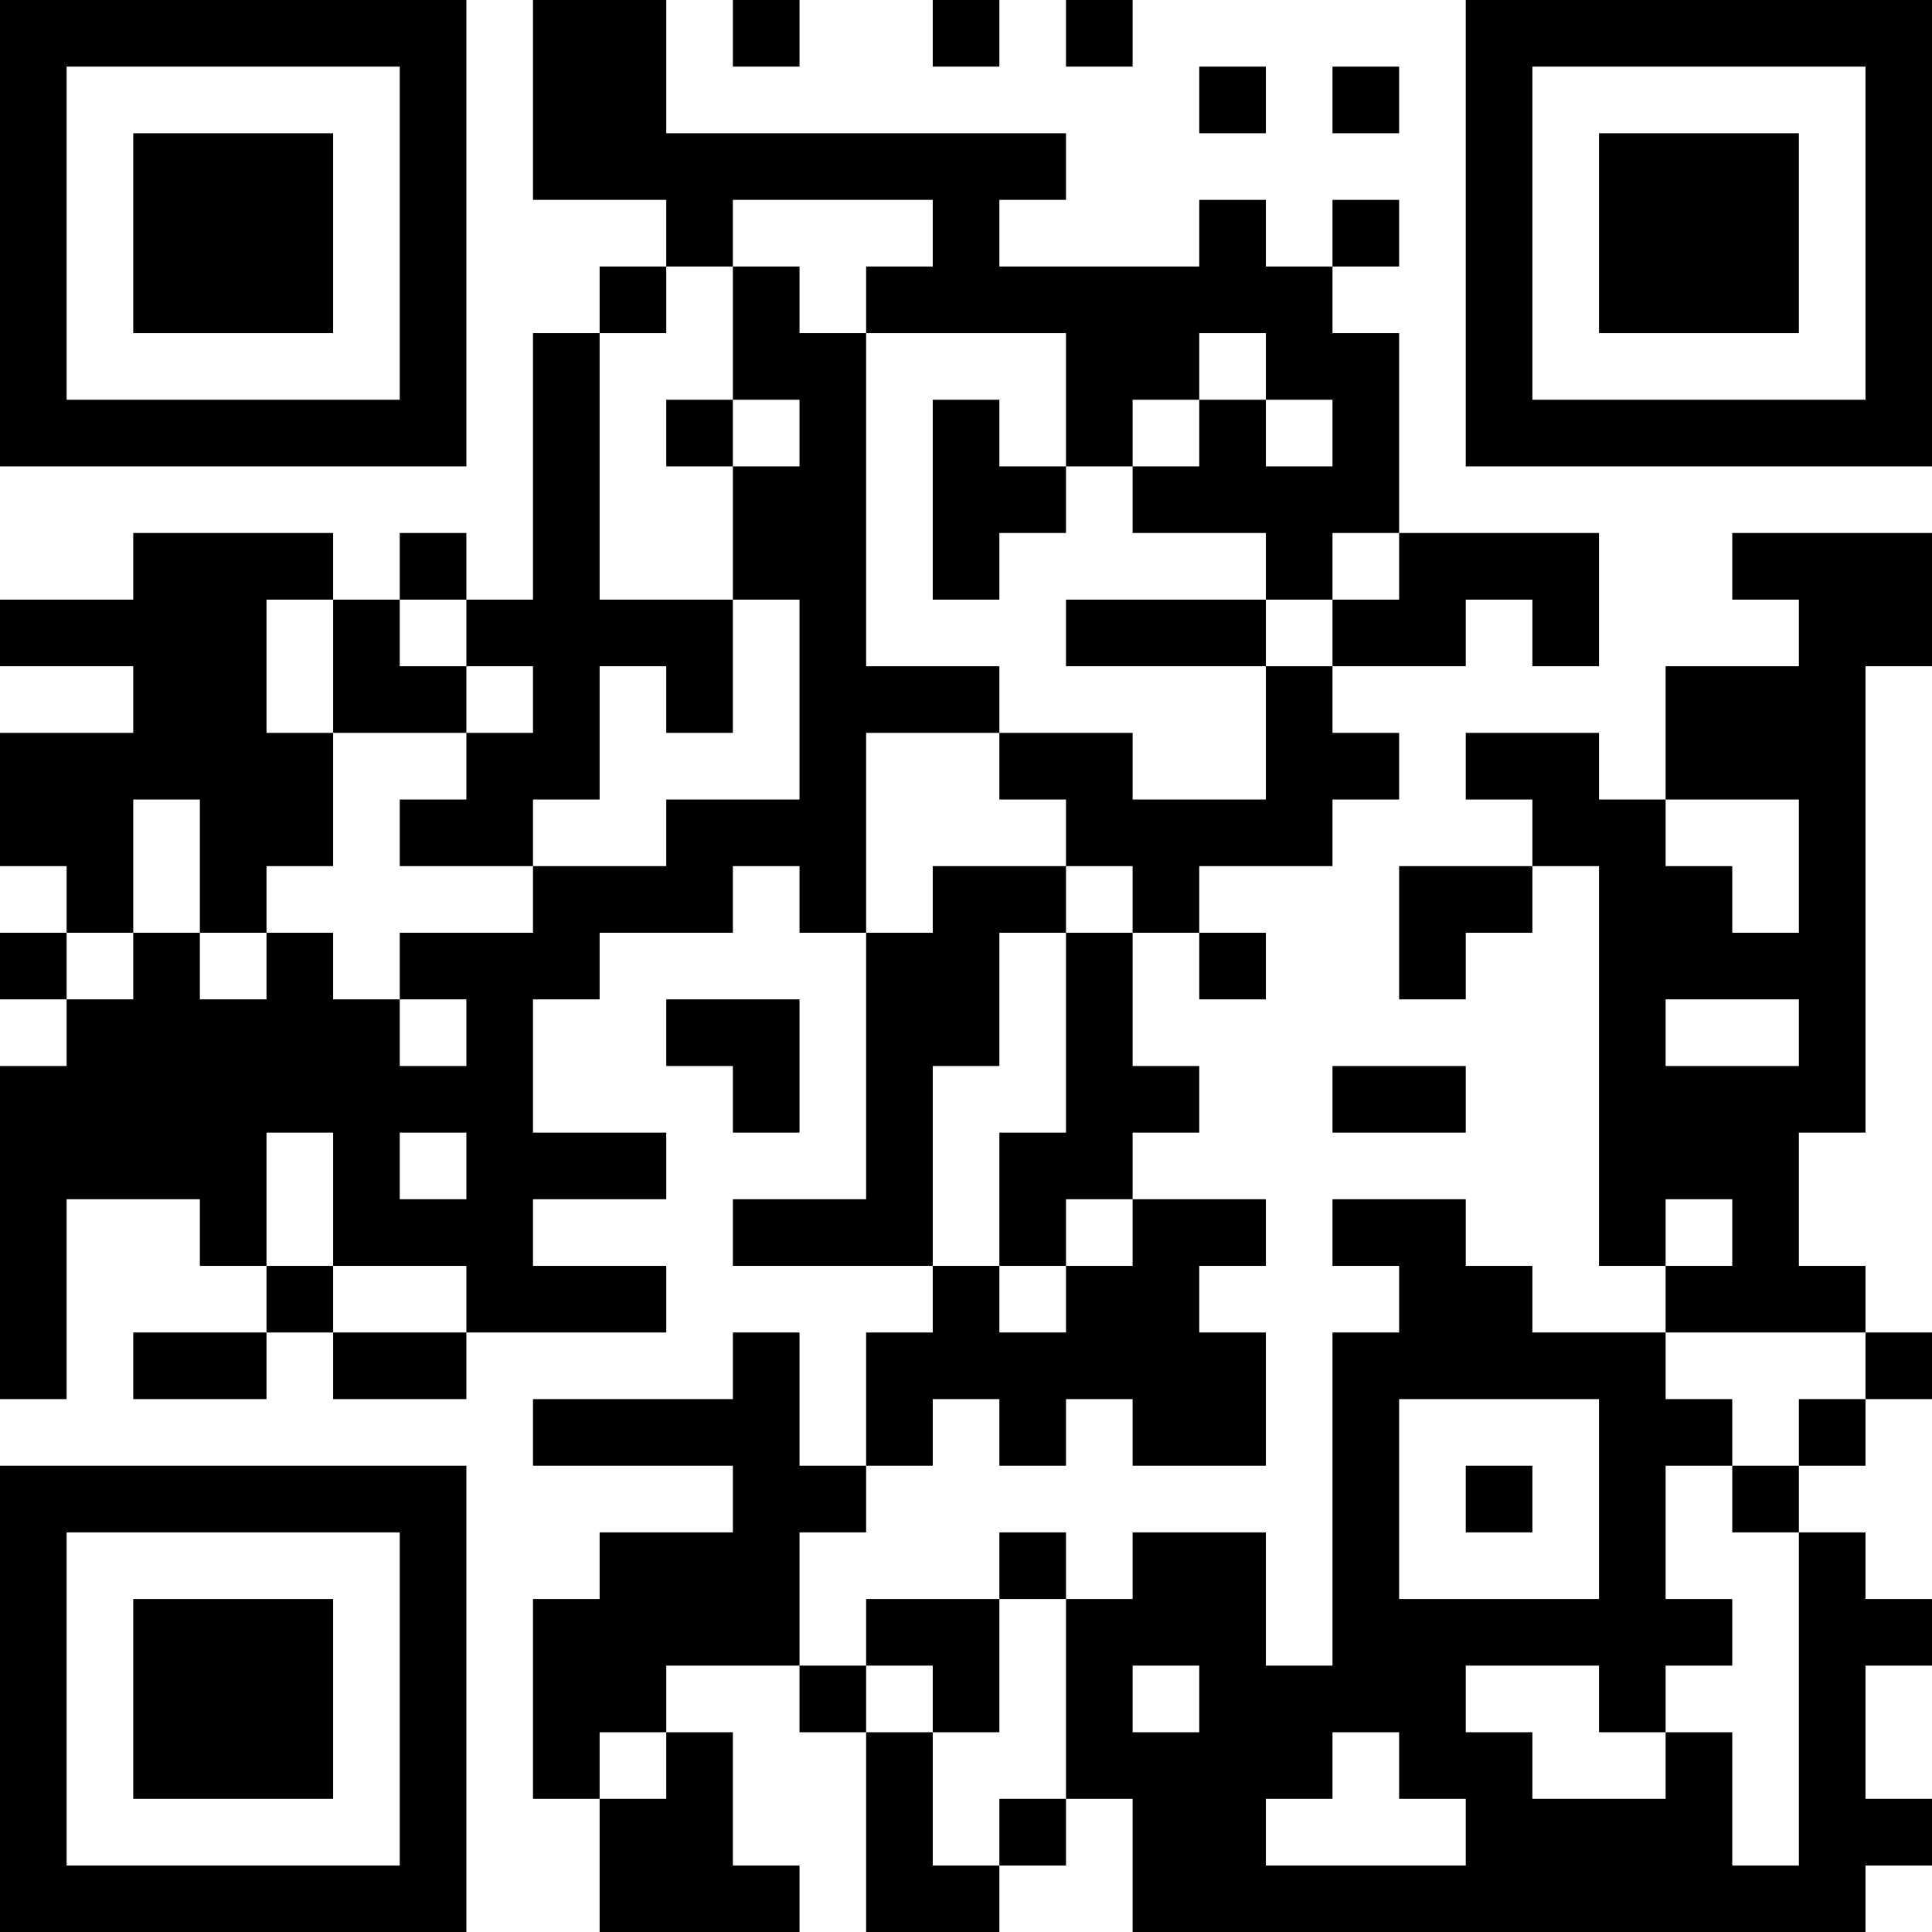 <?xml version="1.0" encoding="UTF-8"?>
<svg xmlns="http://www.w3.org/2000/svg" version="1.1" width="200" height="200" viewBox="0 0 200 200"><rect x="0" y="0" width="200" height="200" fill="#ffffff"/><g transform="scale(6.897)"><g transform="translate(0,0)"><path fill-rule="evenodd" d="M8 0L8 3L10 3L10 4L9 4L9 5L8 5L8 9L7 9L7 8L6 8L6 9L5 9L5 8L2 8L2 9L0 9L0 10L2 10L2 11L0 11L0 13L1 13L1 14L0 14L0 15L1 15L1 16L0 16L0 21L1 21L1 18L3 18L3 19L4 19L4 20L2 20L2 21L4 21L4 20L5 20L5 21L7 21L7 20L10 20L10 19L8 19L8 18L10 18L10 17L8 17L8 15L9 15L9 14L11 14L11 13L12 13L12 14L13 14L13 18L11 18L11 19L14 19L14 20L13 20L13 22L12 22L12 20L11 20L11 21L8 21L8 22L11 22L11 23L9 23L9 24L8 24L8 27L9 27L9 29L12 29L12 28L11 28L11 26L10 26L10 25L12 25L12 26L13 26L13 29L15 29L15 28L16 28L16 27L17 27L17 29L28 29L28 28L29 28L29 27L28 27L28 25L29 25L29 24L28 24L28 23L27 23L27 22L28 22L28 21L29 21L29 20L28 20L28 19L27 19L27 17L28 17L28 10L29 10L29 8L26 8L26 9L27 9L27 10L25 10L25 12L24 12L24 11L22 11L22 12L23 12L23 13L21 13L21 15L22 15L22 14L23 14L23 13L24 13L24 19L25 19L25 20L23 20L23 19L22 19L22 18L20 18L20 19L21 19L21 20L20 20L20 25L19 25L19 23L17 23L17 24L16 24L16 23L15 23L15 24L13 24L13 25L12 25L12 23L13 23L13 22L14 22L14 21L15 21L15 22L16 22L16 21L17 21L17 22L19 22L19 20L18 20L18 19L19 19L19 18L17 18L17 17L18 17L18 16L17 16L17 14L18 14L18 15L19 15L19 14L18 14L18 13L20 13L20 12L21 12L21 11L20 11L20 10L22 10L22 9L23 9L23 10L24 10L24 8L21 8L21 5L20 5L20 4L21 4L21 3L20 3L20 4L19 4L19 3L18 3L18 4L15 4L15 3L16 3L16 2L10 2L10 0ZM11 0L11 1L12 1L12 0ZM14 0L14 1L15 1L15 0ZM16 0L16 1L17 1L17 0ZM18 1L18 2L19 2L19 1ZM20 1L20 2L21 2L21 1ZM11 3L11 4L10 4L10 5L9 5L9 9L11 9L11 11L10 11L10 10L9 10L9 12L8 12L8 13L6 13L6 12L7 12L7 11L8 11L8 10L7 10L7 9L6 9L6 10L7 10L7 11L5 11L5 9L4 9L4 11L5 11L5 13L4 13L4 14L3 14L3 12L2 12L2 14L1 14L1 15L2 15L2 14L3 14L3 15L4 15L4 14L5 14L5 15L6 15L6 16L7 16L7 15L6 15L6 14L8 14L8 13L10 13L10 12L12 12L12 9L11 9L11 7L12 7L12 6L11 6L11 4L12 4L12 5L13 5L13 10L15 10L15 11L13 11L13 14L14 14L14 13L16 13L16 14L15 14L15 16L14 16L14 19L15 19L15 20L16 20L16 19L17 19L17 18L16 18L16 19L15 19L15 17L16 17L16 14L17 14L17 13L16 13L16 12L15 12L15 11L17 11L17 12L19 12L19 10L20 10L20 9L21 9L21 8L20 8L20 9L19 9L19 8L17 8L17 7L18 7L18 6L19 6L19 7L20 7L20 6L19 6L19 5L18 5L18 6L17 6L17 7L16 7L16 5L13 5L13 4L14 4L14 3ZM10 6L10 7L11 7L11 6ZM14 6L14 9L15 9L15 8L16 8L16 7L15 7L15 6ZM16 9L16 10L19 10L19 9ZM25 12L25 13L26 13L26 14L27 14L27 12ZM10 15L10 16L11 16L11 17L12 17L12 15ZM25 15L25 16L27 16L27 15ZM20 16L20 17L22 17L22 16ZM4 17L4 19L5 19L5 20L7 20L7 19L5 19L5 17ZM6 17L6 18L7 18L7 17ZM25 18L25 19L26 19L26 18ZM25 20L25 21L26 21L26 22L25 22L25 24L26 24L26 25L25 25L25 26L24 26L24 25L22 25L22 26L23 26L23 27L25 27L25 26L26 26L26 28L27 28L27 23L26 23L26 22L27 22L27 21L28 21L28 20ZM21 21L21 24L24 24L24 21ZM22 22L22 23L23 23L23 22ZM15 24L15 26L14 26L14 25L13 25L13 26L14 26L14 28L15 28L15 27L16 27L16 24ZM17 25L17 26L18 26L18 25ZM9 26L9 27L10 27L10 26ZM20 26L20 27L19 27L19 28L22 28L22 27L21 27L21 26ZM0 0L0 7L7 7L7 0ZM1 1L1 6L6 6L6 1ZM2 2L2 5L5 5L5 2ZM22 0L22 7L29 7L29 0ZM23 1L23 6L28 6L28 1ZM24 2L24 5L27 5L27 2ZM0 22L0 29L7 29L7 22ZM1 23L1 28L6 28L6 23ZM2 24L2 27L5 27L5 24Z" fill="#000000"/></g></g></svg>
